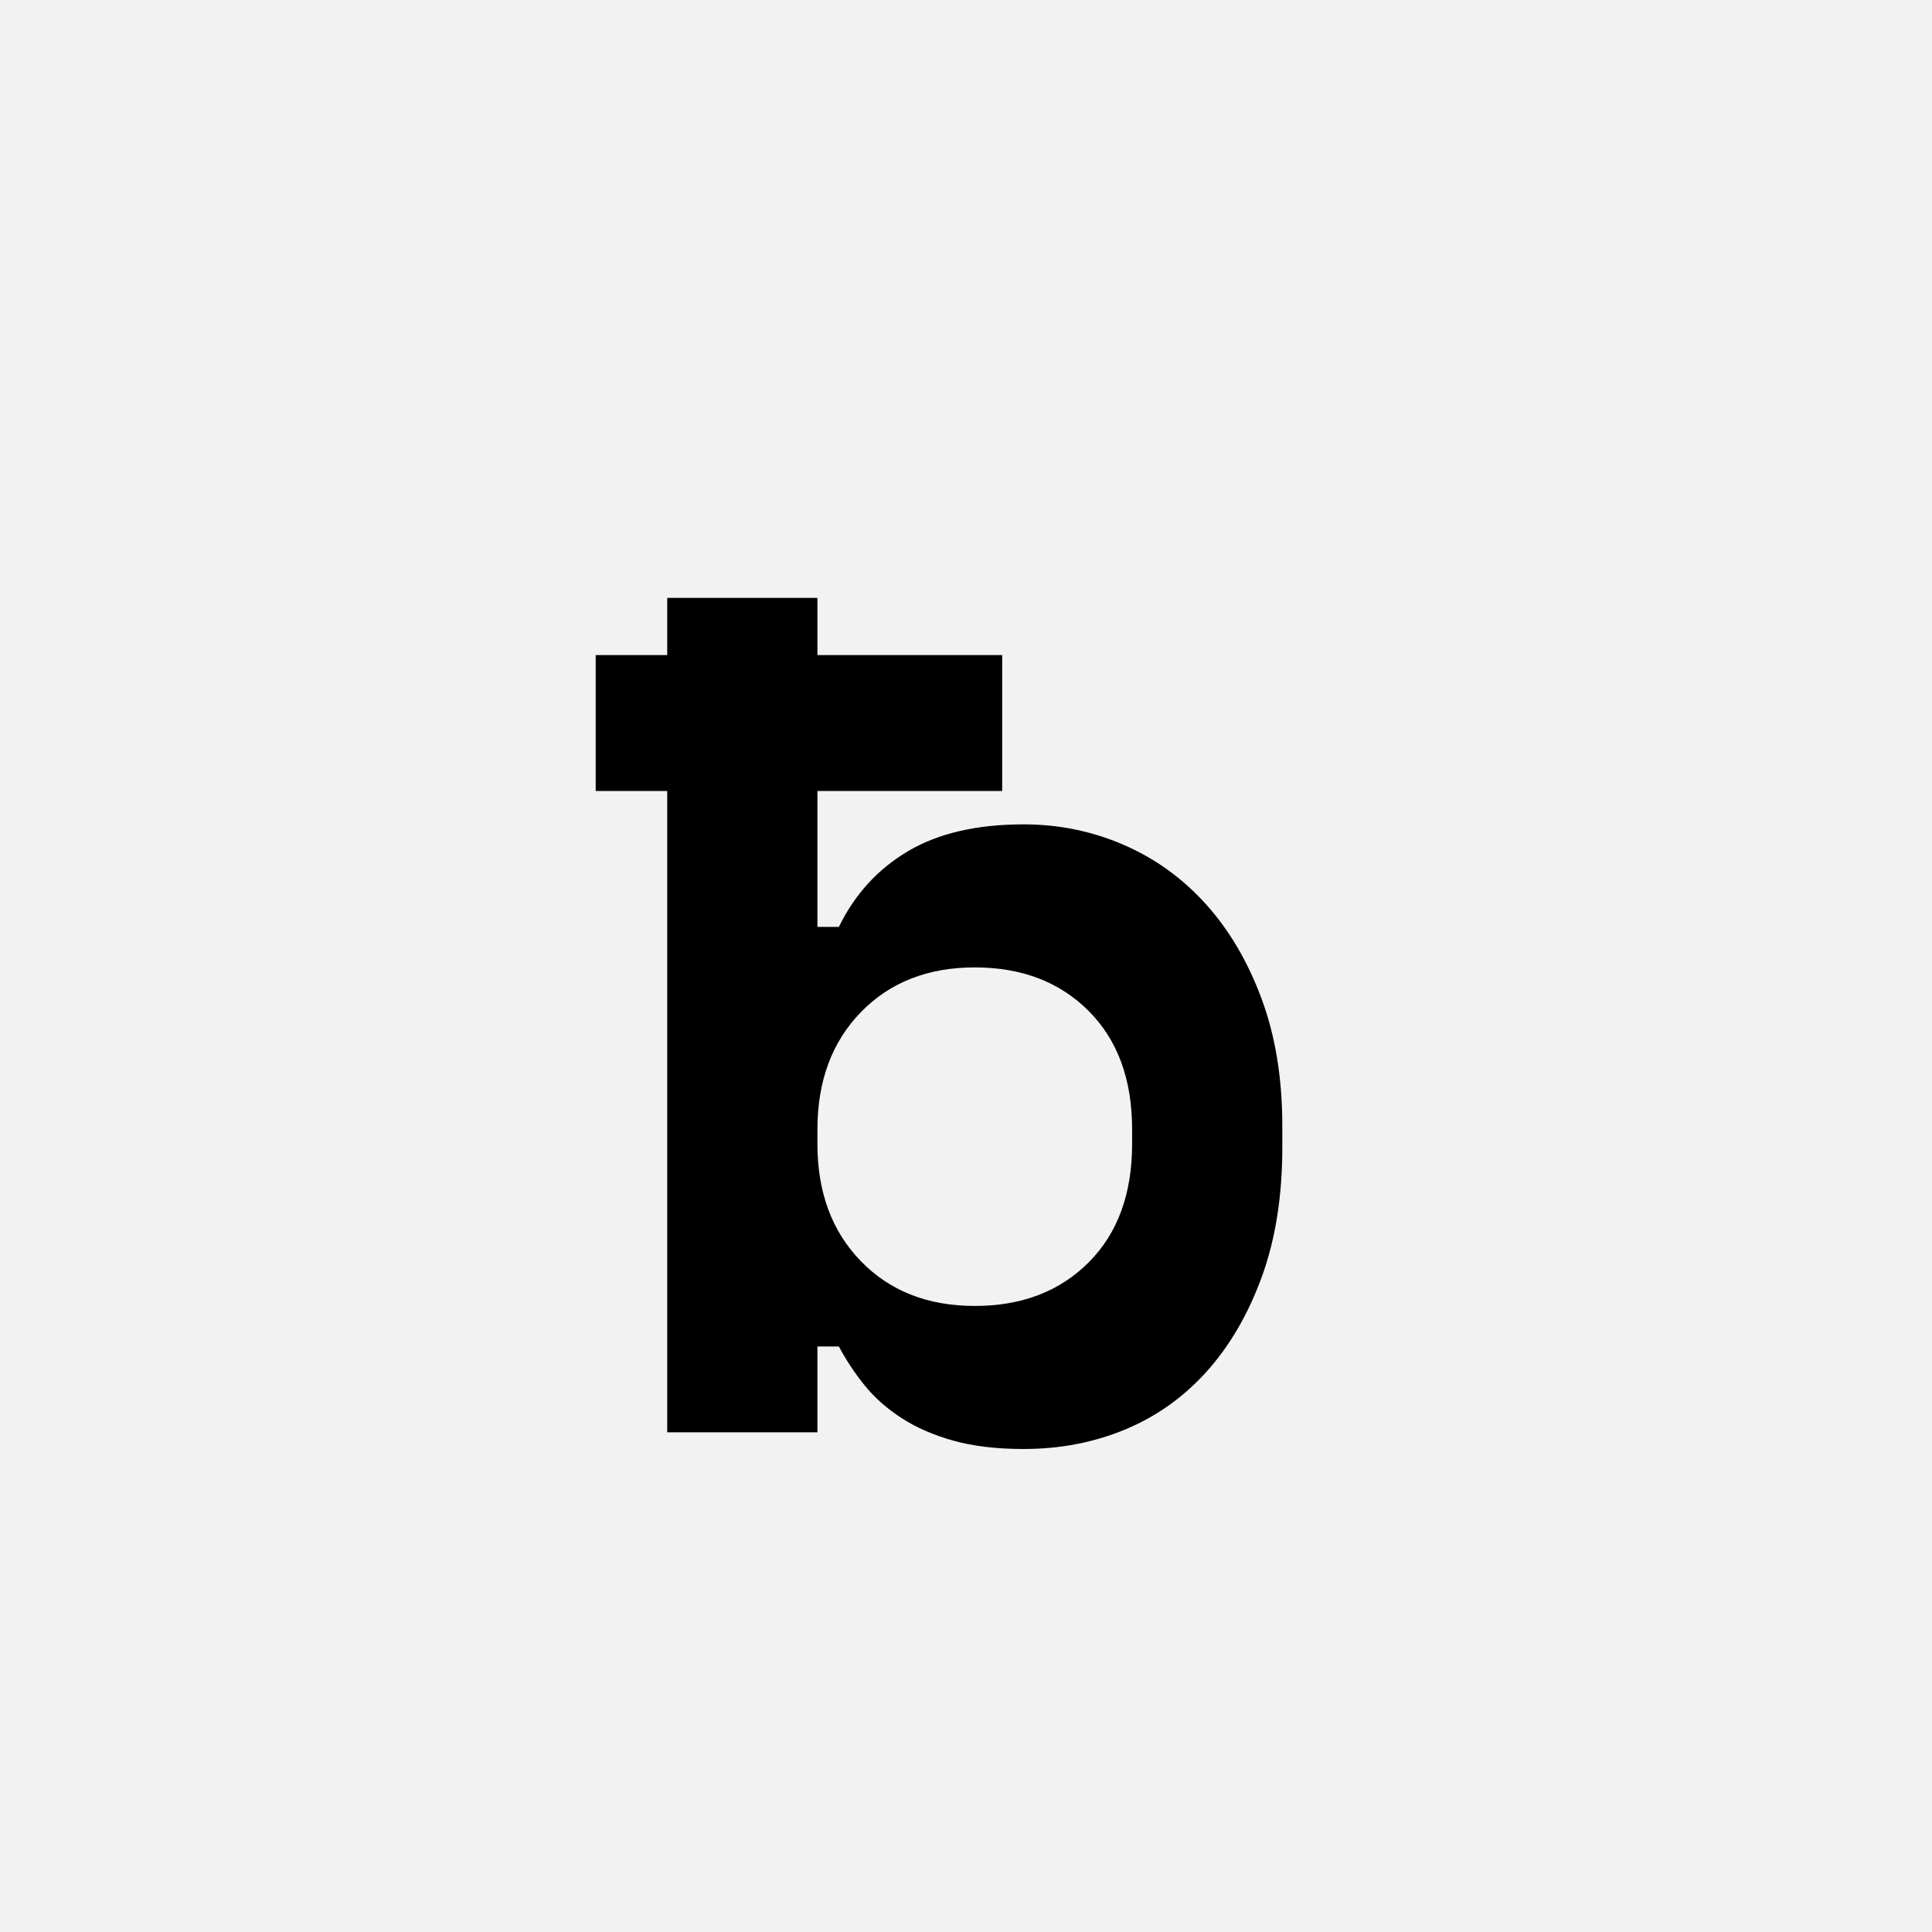 <?xml version="1.0" encoding="UTF-8"?>
<svg width="1000" height="1000" viewBox="0 0 1000 1000" version="1.1" xmlns="http://www.w3.org/2000/svg" xmlns:xlink="http://www.w3.org/1999/xlink">
 <rect x="0" y="0" width="1000" height="1000" fill="#808080" stroke="none"/>
 <path d="M0,0 l1000,0 l0,1000 l-1000,0 Z M0,0" fill="rgb(242,242,242)" transform="matrix(1,0,0,-1,0,1000)"/>
 <path d="M183,0 l-126,0 l0,538 l-60,0 l0,114 l60,0 l0,48 l126,0 l0,-48 l155,0 l0,-114 l-155,0 l0,-114 l18,0 c13.33,27.33,32.67,48.5,58,63.5 c25.33,15,57.67,22.5,97,22.5 c29.33,0,57.17,-5.67,83.5,-17 c26.33,-11.33,49.33,-27.83,69,-49.5 c19.67,-21.67,35.33,-48.17,47,-79.5 c11.67,-31.33,17.5,-67,17.5,-107 l0,-18 c0,-40.67,-5.67,-76.67,-17,-108 c-11.33,-31.33,-26.67,-57.83,-46,-79.5 c-19.33,-21.67,-42.17,-38,-68.5,-49 c-26.33,-11,-54.83,-16.5,-85.5,-16.5 c-22.67,0,-42.33,2.33,-59,7 c-16.67,4.67,-31.17,11,-43.5,19 c-12.33,8,-22.67,17.17,-31,27.5 c-8.33,10.33,-15.5,21.17,-21.5,32.5 l-18,0 Z M315,106 c39.33,0,71.17,12.17,95.5,36.5 c24.33,24.33,36.5,57.5,36.5,99.5 l0,12 c0,42,-12.17,75.17,-36.5,99.5 c-24.33,24.33,-56.17,36.5,-95.5,36.5 c-39.33,0,-71.17,-12.5,-95.5,-37.5 c-24.33,-25,-36.5,-57.83,-36.5,-98.5 l0,-12 c0,-40.67,12.17,-73.5,36.5,-98.5 c24.33,-25,56.17,-37.5,95.5,-37.5 Z M315,106" fill="rgb(0,0,0)" transform="matrix(0.617,0.0,0.0,-0.617,310.185,741.358)"/>
</svg>